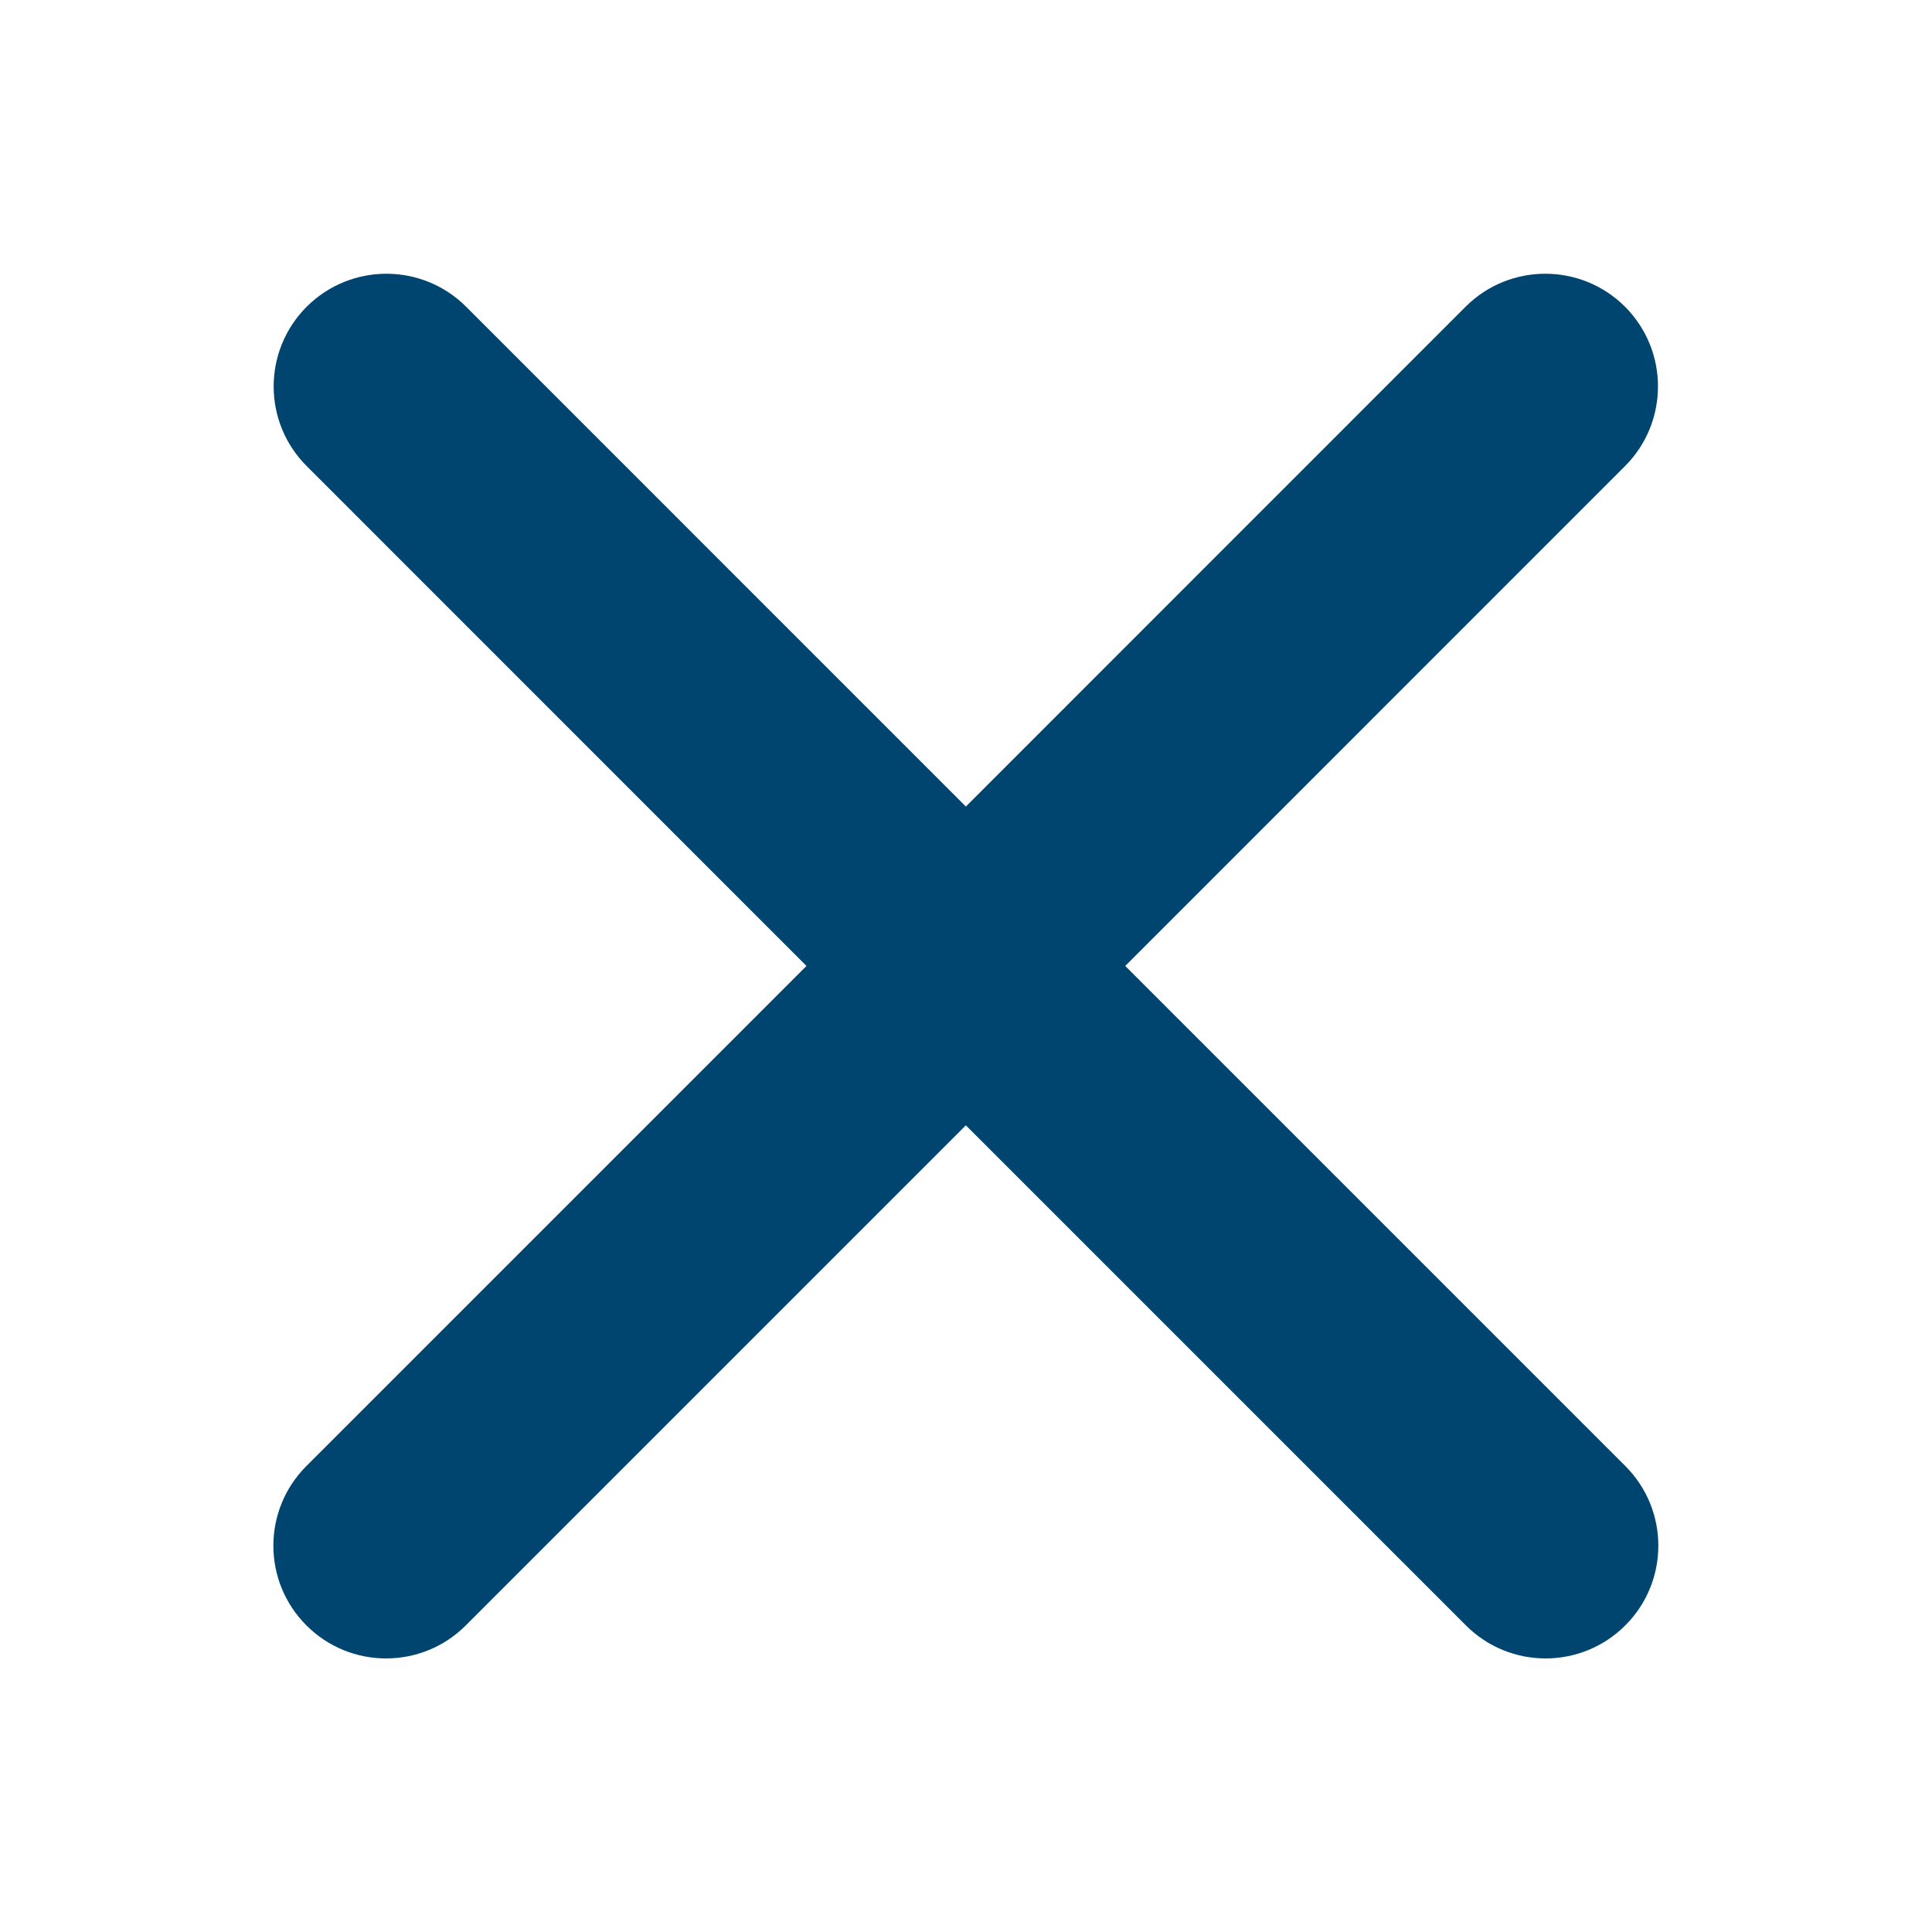 <svg xmlns='http://www.w3.org/2000/svg' width='20' height='20' viewBox='0 0 20 20' fill='none'>
<path fill-rule='evenodd' clip-rule='evenodd' d='M15.525 3.529C15.786 3.269 16.208 3.269 16.468 3.529C16.729 3.789 16.729 4.211 16.468 4.472L10.941 9.999L16.471 15.53C16.732 15.79 16.732 16.212 16.471 16.473C16.211 16.733 15.789 16.733 15.529 16.473L9.998 10.942L4.468 16.473C4.208 16.733 3.786 16.733 3.525 16.473C3.265 16.212 3.265 15.79 3.525 15.53L9.056 9.999L3.529 4.472C3.268 4.211 3.268 3.789 3.529 3.529C3.789 3.269 4.211 3.269 4.471 3.529L9.998 9.056L15.525 3.529Z' fill='#004470'/>
<path d='M16.468 3.529L16.822 3.175L16.822 3.175L16.468 3.529ZM15.525 3.529L15.879 3.883L15.879 3.883L15.525 3.529ZM16.468 4.472L16.822 4.825L16.822 4.825L16.468 4.472ZM10.941 9.999L10.588 9.646C10.392 9.841 10.392 10.157 10.588 10.353L10.941 9.999ZM16.471 15.53L16.118 15.883L16.118 15.883L16.471 15.53ZM16.471 16.473L16.118 16.119L16.118 16.119L16.471 16.473ZM15.529 16.473L15.882 16.119L15.882 16.119L15.529 16.473ZM9.998 10.942L10.352 10.588C10.258 10.495 10.131 10.442 9.998 10.442C9.866 10.442 9.739 10.495 9.645 10.588L9.998 10.942ZM4.468 16.473L4.115 16.119L4.115 16.119L4.468 16.473ZM3.525 16.473L3.879 16.119L3.879 16.119L3.525 16.473ZM3.525 15.53L3.879 15.883L3.879 15.883L3.525 15.53ZM9.056 9.999L9.409 10.353C9.604 10.157 9.604 9.841 9.409 9.646L9.056 9.999ZM3.529 4.472L3.882 4.118L3.882 4.118L3.529 4.472ZM3.529 3.529L3.175 3.175L3.175 3.175L3.529 3.529ZM4.471 3.529L4.825 3.175L4.471 3.529ZM9.998 9.056L9.645 9.41C9.739 9.504 9.866 9.556 9.998 9.556C10.131 9.556 10.258 9.504 10.352 9.41L9.998 9.056ZM16.468 3.529L16.822 3.175C16.366 2.72 15.627 2.72 15.172 3.175L15.525 3.529L15.879 3.883C15.944 3.817 16.049 3.817 16.115 3.883L16.468 3.529ZM16.468 4.472L16.822 4.825C17.277 4.37 17.277 3.631 16.822 3.175L16.468 3.529L16.115 3.883C16.18 3.948 16.18 4.053 16.115 4.118L16.468 4.472ZM10.941 9.999L11.295 10.353L16.822 4.825L16.468 4.472L16.115 4.118L10.588 9.646L10.941 9.999ZM10.941 9.999L10.588 10.353L16.118 15.883L16.471 15.53L16.825 15.176L11.295 9.646L10.941 9.999ZM16.471 15.53L16.118 15.883C16.183 15.948 16.183 16.054 16.118 16.119L16.471 16.473L16.825 16.826C17.281 16.37 17.281 15.632 16.825 15.176L16.471 15.53ZM16.471 16.473L16.118 16.119C16.053 16.184 15.947 16.184 15.882 16.119L15.529 16.473L15.175 16.826C15.631 17.282 16.369 17.282 16.825 16.826L16.471 16.473ZM15.529 16.473L15.882 16.119L10.352 10.588L9.998 10.942L9.645 11.296L15.175 16.826L15.529 16.473ZM4.468 16.473L4.822 16.826L10.352 11.296L9.998 10.942L9.645 10.588L4.115 16.119L4.468 16.473ZM3.525 16.473L3.172 16.826C3.627 17.282 4.366 17.282 4.822 16.826L4.468 16.473L4.115 16.119C4.05 16.184 3.944 16.184 3.879 16.119L3.525 16.473ZM3.525 15.53L3.172 15.176C2.716 15.632 2.716 16.37 3.172 16.826L3.525 16.473L3.879 16.119C3.814 16.054 3.814 15.948 3.879 15.883L3.525 15.53ZM9.056 9.999L8.702 9.646L3.172 15.176L3.525 15.53L3.879 15.883L9.409 10.353L9.056 9.999ZM9.056 9.999L9.409 9.646L3.882 4.118L3.529 4.472L3.175 4.825L8.702 10.353L9.056 9.999ZM3.529 4.472L3.882 4.118C3.817 4.053 3.817 3.948 3.882 3.883L3.529 3.529L3.175 3.175C2.719 3.631 2.719 4.37 3.175 4.825L3.529 4.472ZM3.529 3.529L3.882 3.883C3.947 3.817 4.053 3.817 4.118 3.883L4.471 3.529L4.825 3.175C4.369 2.72 3.631 2.72 3.175 3.175L3.529 3.529ZM4.471 3.529L4.118 3.883L9.645 9.41L9.998 9.056L10.352 8.703L4.825 3.175L4.471 3.529ZM15.525 3.529L15.172 3.175L9.645 8.703L9.998 9.056L10.352 9.41L15.879 3.883L15.525 3.529Z' fill='#004470'/>
</svg>
